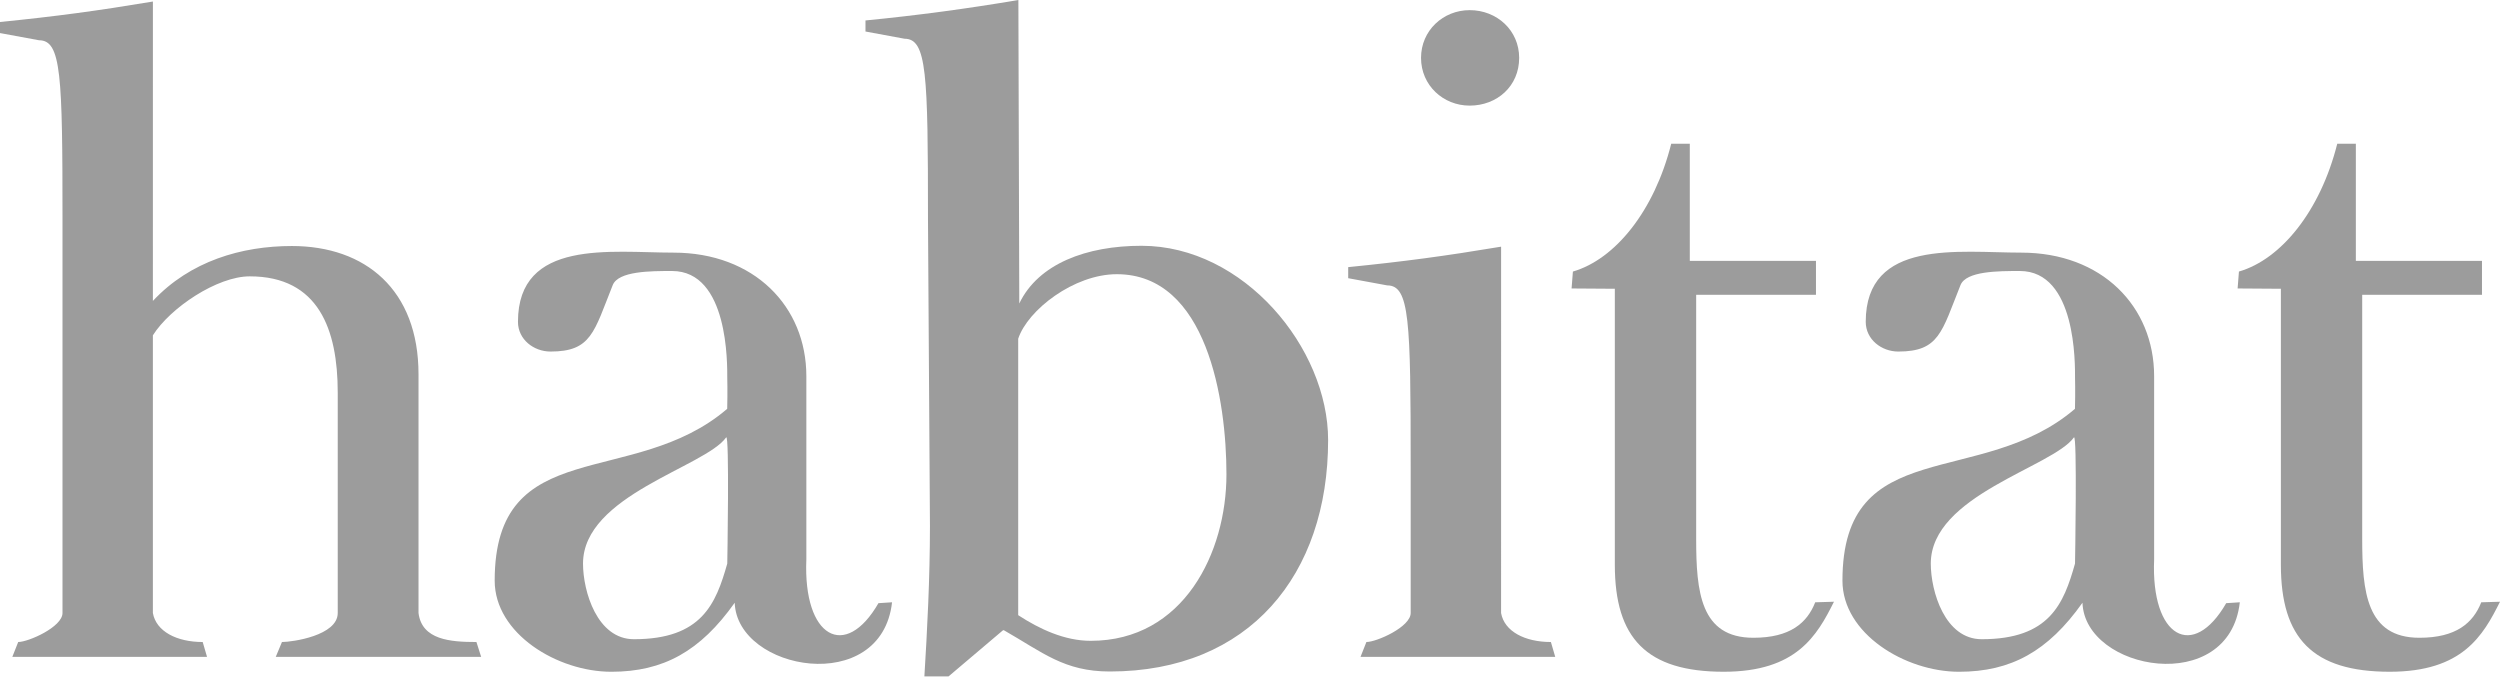 <svg width="150" height="41" viewBox="0 0 150 41" fill="none" xmlns="http://www.w3.org/2000/svg">
<path fill-rule="evenodd" clip-rule="evenodd" d="M9.173 18.056C11.403 15.665 14.499 14.761 17.51 14.761C21.917 14.761 25.111 17.382 25.111 22.458V36.781C25.313 38.393 27.025 38.521 28.586 38.521L28.87 39.413H16.545L16.917 38.521C17.531 38.521 20.264 38.139 20.264 36.781V23.553C20.264 19.76 19.11 16.581 14.983 16.581C13.03 16.581 10.217 18.465 9.173 20.119V36.781C9.369 37.884 10.601 38.521 12.162 38.521L12.422 39.413H0.739L1.092 38.521C1.705 38.521 3.75 37.617 3.75 36.781V13.255C3.75 4.499 3.68 2.416 2.343 2.416L0 1.984V1.319C3.346 0.985 5.828 0.65 9.174 0.092L9.173 18.056ZM90.065 36.781C90.26 37.884 91.492 38.521 93.054 38.521L93.314 39.413H81.631L81.984 38.521C82.598 38.521 84.641 37.617 84.641 36.781V27.962C84.641 19.206 84.573 17.124 83.234 17.124L80.892 16.692V16.028C84.238 15.693 86.72 15.359 90.066 14.8L90.065 36.781ZM43.632 24.529C43.659 23.5 43.636 22.682 43.636 22.682C43.636 21.856 43.716 16.26 40.324 16.26C39.041 16.26 37.101 16.26 36.763 17.108C35.637 19.922 35.485 21.093 33.03 21.093C32.026 21.093 31.078 20.369 31.078 19.309C31.078 14.31 36.677 15.158 40.409 15.158C45.243 15.158 48.381 18.38 48.381 22.571V33.561C48.18 38.269 50.724 39.635 52.707 36.19L53.523 36.137C52.887 41.8 44.225 40.261 44.082 36.165C42.02 39.074 39.801 40.306 36.678 40.306C33.443 40.306 29.681 38.019 29.681 34.84C29.681 25.991 38.003 29.363 43.632 24.529ZM43.568 26.246C42.296 28.026 34.981 29.713 34.981 33.815C34.981 35.487 35.829 38.353 38.034 38.353C42.105 38.353 42.953 36.233 43.636 33.815C43.637 33.815 43.775 25.957 43.568 26.246ZM124.498 24.529C124.525 23.5 124.502 22.682 124.502 22.682C124.502 21.856 124.584 16.26 121.189 16.26C119.907 16.26 117.967 16.26 117.629 17.108C116.502 19.922 116.35 21.093 113.896 21.093C112.893 21.093 111.944 20.369 111.944 19.309C111.944 14.31 117.544 15.158 121.275 15.158C126.109 15.158 129.248 18.38 129.248 22.571V33.561C129.047 38.269 131.59 39.635 133.572 36.19L134.389 36.137C133.752 41.8 125.092 40.261 124.948 36.165C122.886 39.074 120.665 40.306 117.543 40.306C114.308 40.306 110.547 38.019 110.547 34.84C110.547 25.991 118.869 29.363 124.498 24.529ZM124.434 26.246C123.162 28.026 115.847 29.713 115.847 33.815C115.847 35.487 116.695 38.353 118.9 38.353C122.972 38.353 123.82 36.233 124.501 33.815C124.502 33.815 124.64 25.957 124.434 26.246Z" fill="#9C9C9C"/>
<path fill-rule="evenodd" clip-rule="evenodd" d="M85.262 3.473C85.262 1.829 86.59 0.609 88.18 0.609C89.823 0.609 91.15 1.829 91.15 3.473C91.15 5.17 89.823 6.337 88.18 6.337C86.59 6.337 85.262 5.118 85.262 3.473Z" fill="#9C9C9C"/>
<path fill-rule="evenodd" clip-rule="evenodd" d="M110.038 36.104C109.021 38.139 107.79 40.305 103.423 40.305C98.794 40.305 96.89 38.295 96.89 33.89V17.326L94.295 17.308L94.374 16.293C96.904 15.559 99.258 12.665 100.273 8.625H101.388V15.652H108.958V17.689H101.77V32.329C101.77 35.508 102.025 38.266 105.203 38.266C107.409 38.266 108.427 37.376 108.913 36.138L110.038 36.104ZM150 36.104C148.982 38.139 147.753 40.305 143.385 40.305C138.756 40.305 136.853 38.295 136.853 33.89V17.326L134.257 17.308L134.336 16.293C136.866 15.559 139.219 12.665 140.235 8.625H141.351V15.652H148.919V17.689H141.732V32.329C141.732 35.508 141.987 38.266 145.166 38.266C147.371 38.266 148.388 37.376 148.875 36.138L150 36.104ZM61.157 18.209L61.103 0C58.061 0.518 55.001 0.928 51.929 1.227V1.891L54.272 2.324C55.61 2.324 55.679 4.406 55.679 13.163L55.797 31.549C55.797 34.728 55.63 37.852 55.463 40.584H56.913L60.17 37.824L60.223 37.808C62.566 39.146 63.85 40.29 66.584 40.29C74.949 40.29 79.687 34.489 79.687 26.403C79.687 20.882 74.627 14.747 68.492 14.747C65.201 14.746 62.302 15.819 61.157 18.209ZM61.092 20.323C61.664 18.598 64.436 16.452 67.008 16.452C72.417 16.452 73.587 24.005 73.587 28.466C73.587 33.15 71.02 38.449 65.443 38.449C63.881 38.449 62.375 37.748 61.092 36.91V20.323Z" fill="#9C9C9C"/>
</svg>
